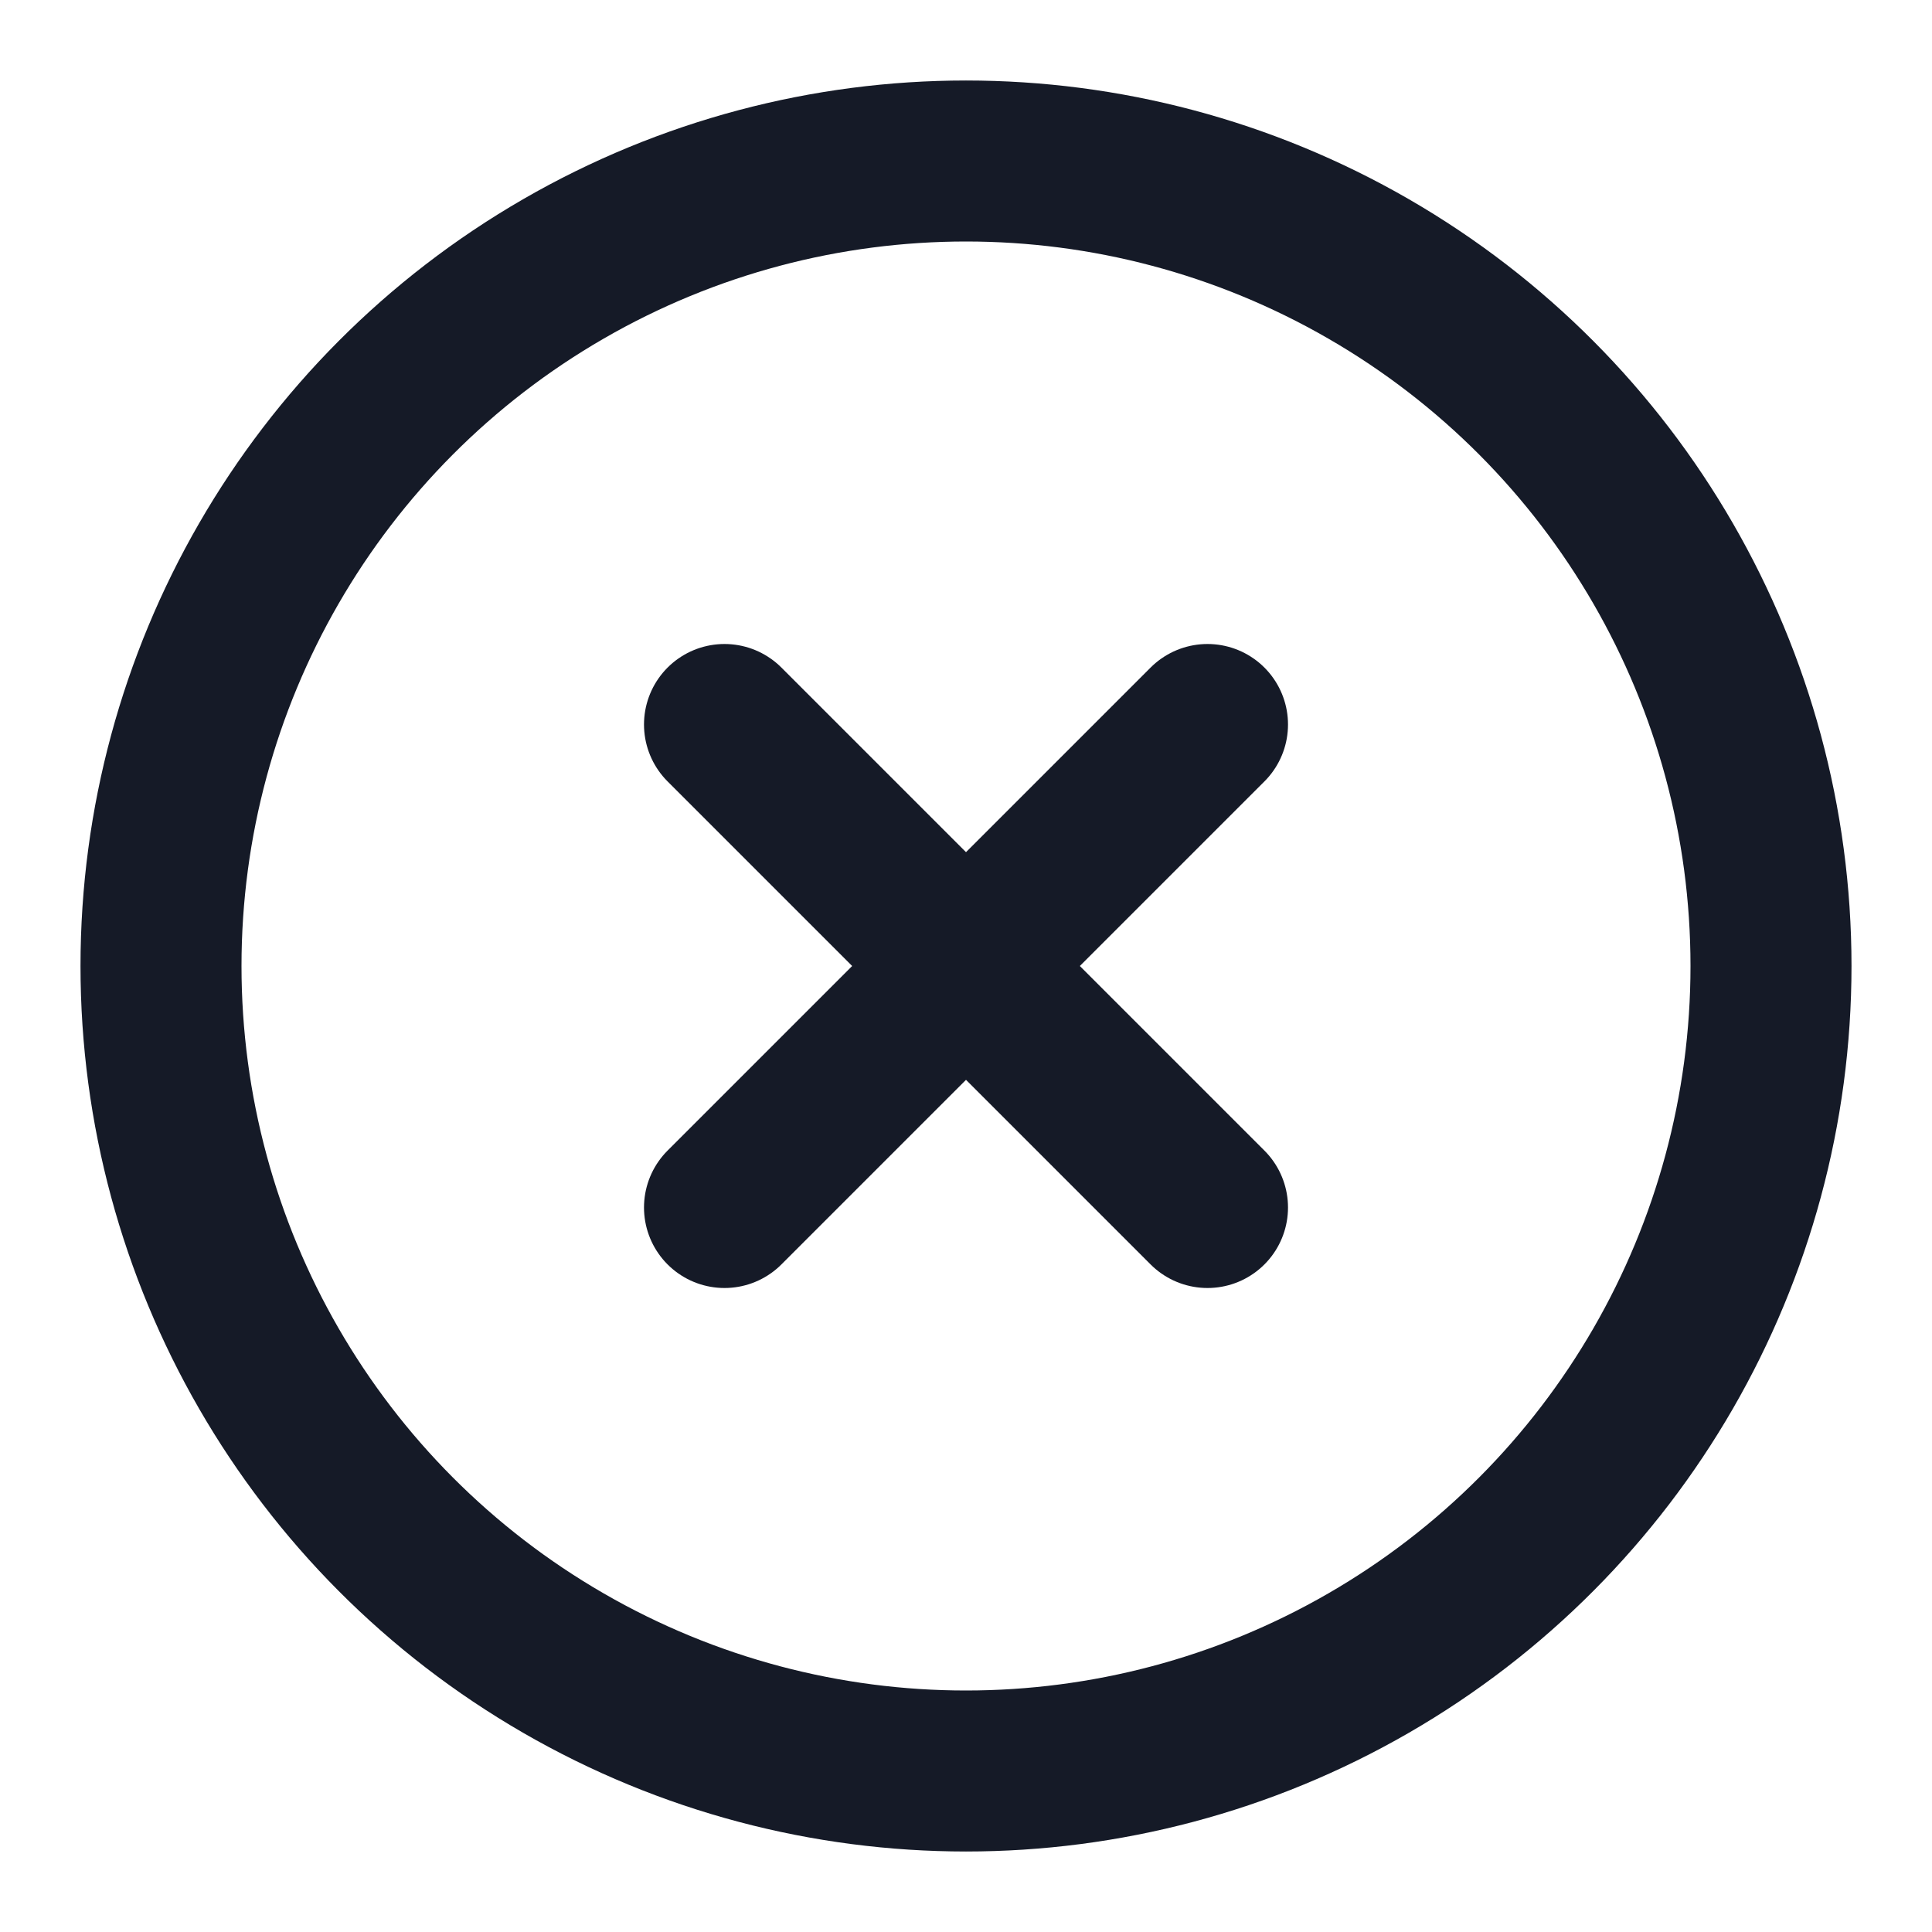 <svg xmlns="http://www.w3.org/2000/svg" width="24" height="24" viewBox="0 0 24 24" fill="none" stroke="#151A27" stroke-width="2" stroke-linecap="round" stroke-linejoin="round" class="lucide lucide-circle-x"><circle cx="12" cy="12" r="10"/><path d="m15 9-6 6"/><path d="m9 9 6 6"/></svg>